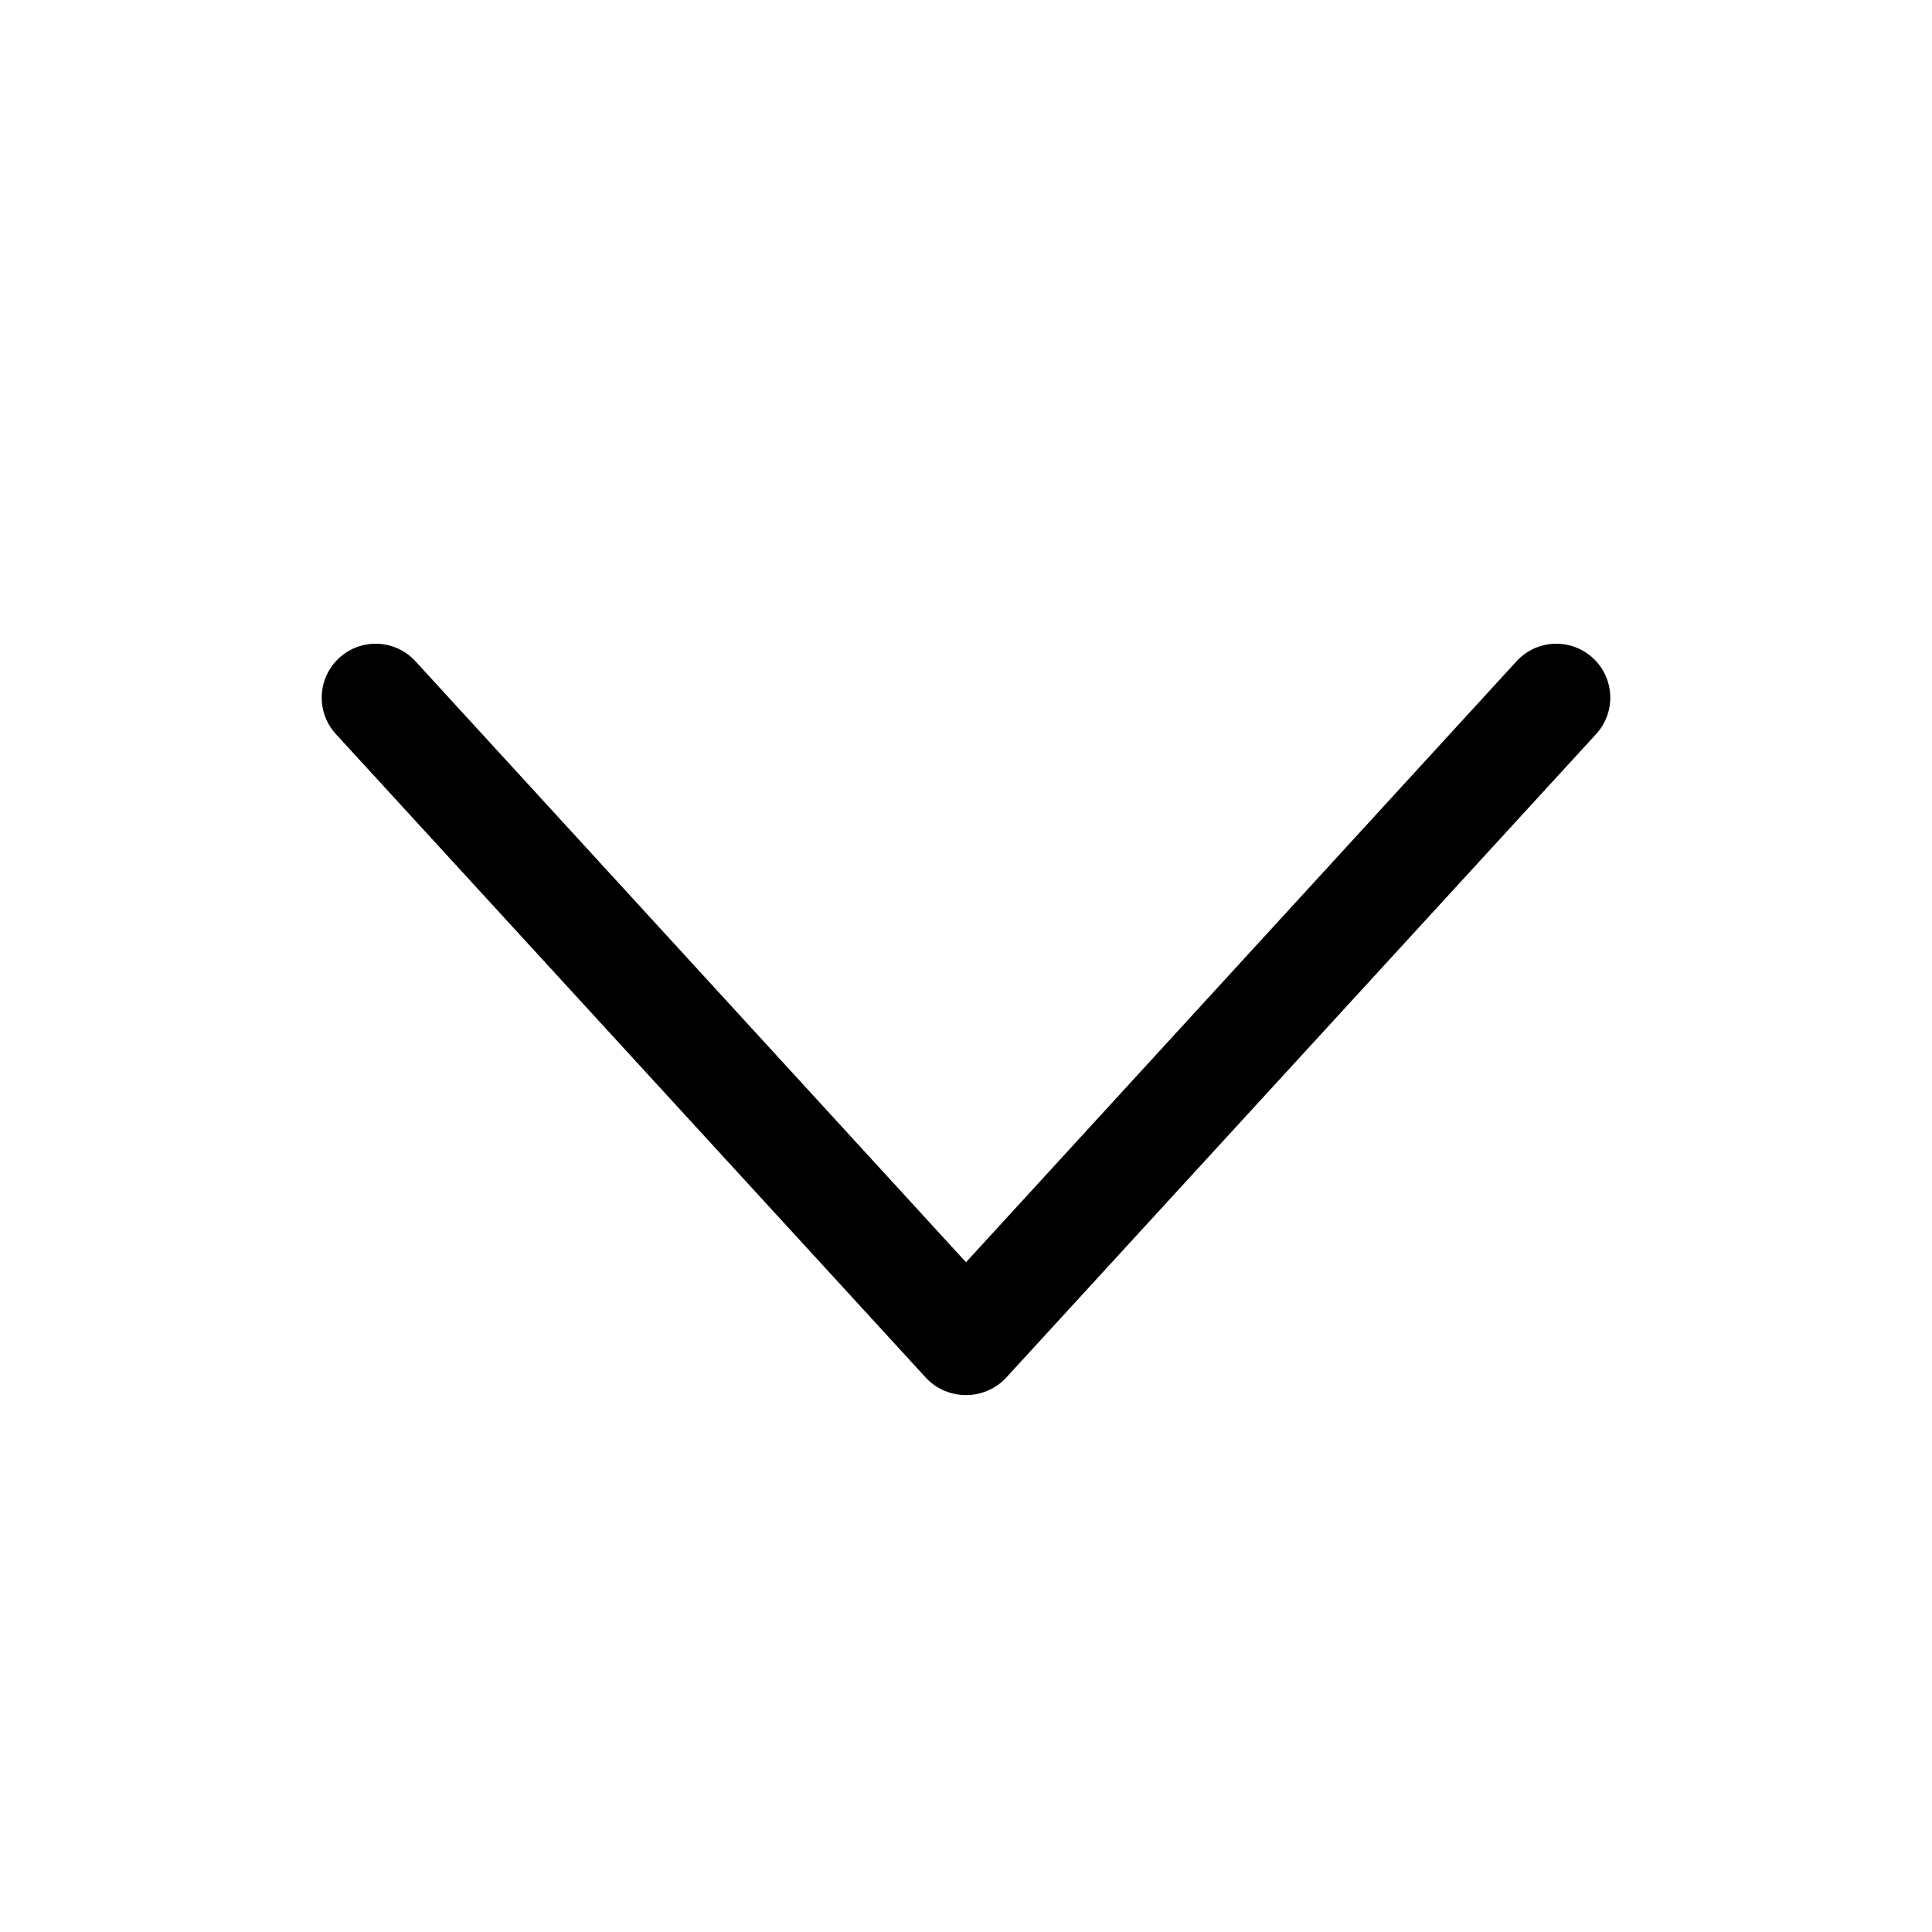 <svg xmlns="http://www.w3.org/2000/svg" width="18" height="18" aria-label="ChevronDown icon" viewBox="0 0 18 18">
	<path fill-rule="evenodd" d="M3.87 6.16a.5.5 0 0 0-.74.68l5.5 6c.2.21.54.21.74 0l5.5-6a.5.5 0 1 0-.74-.68L9 11.76l-5.13-5.6z"/>
</svg>
